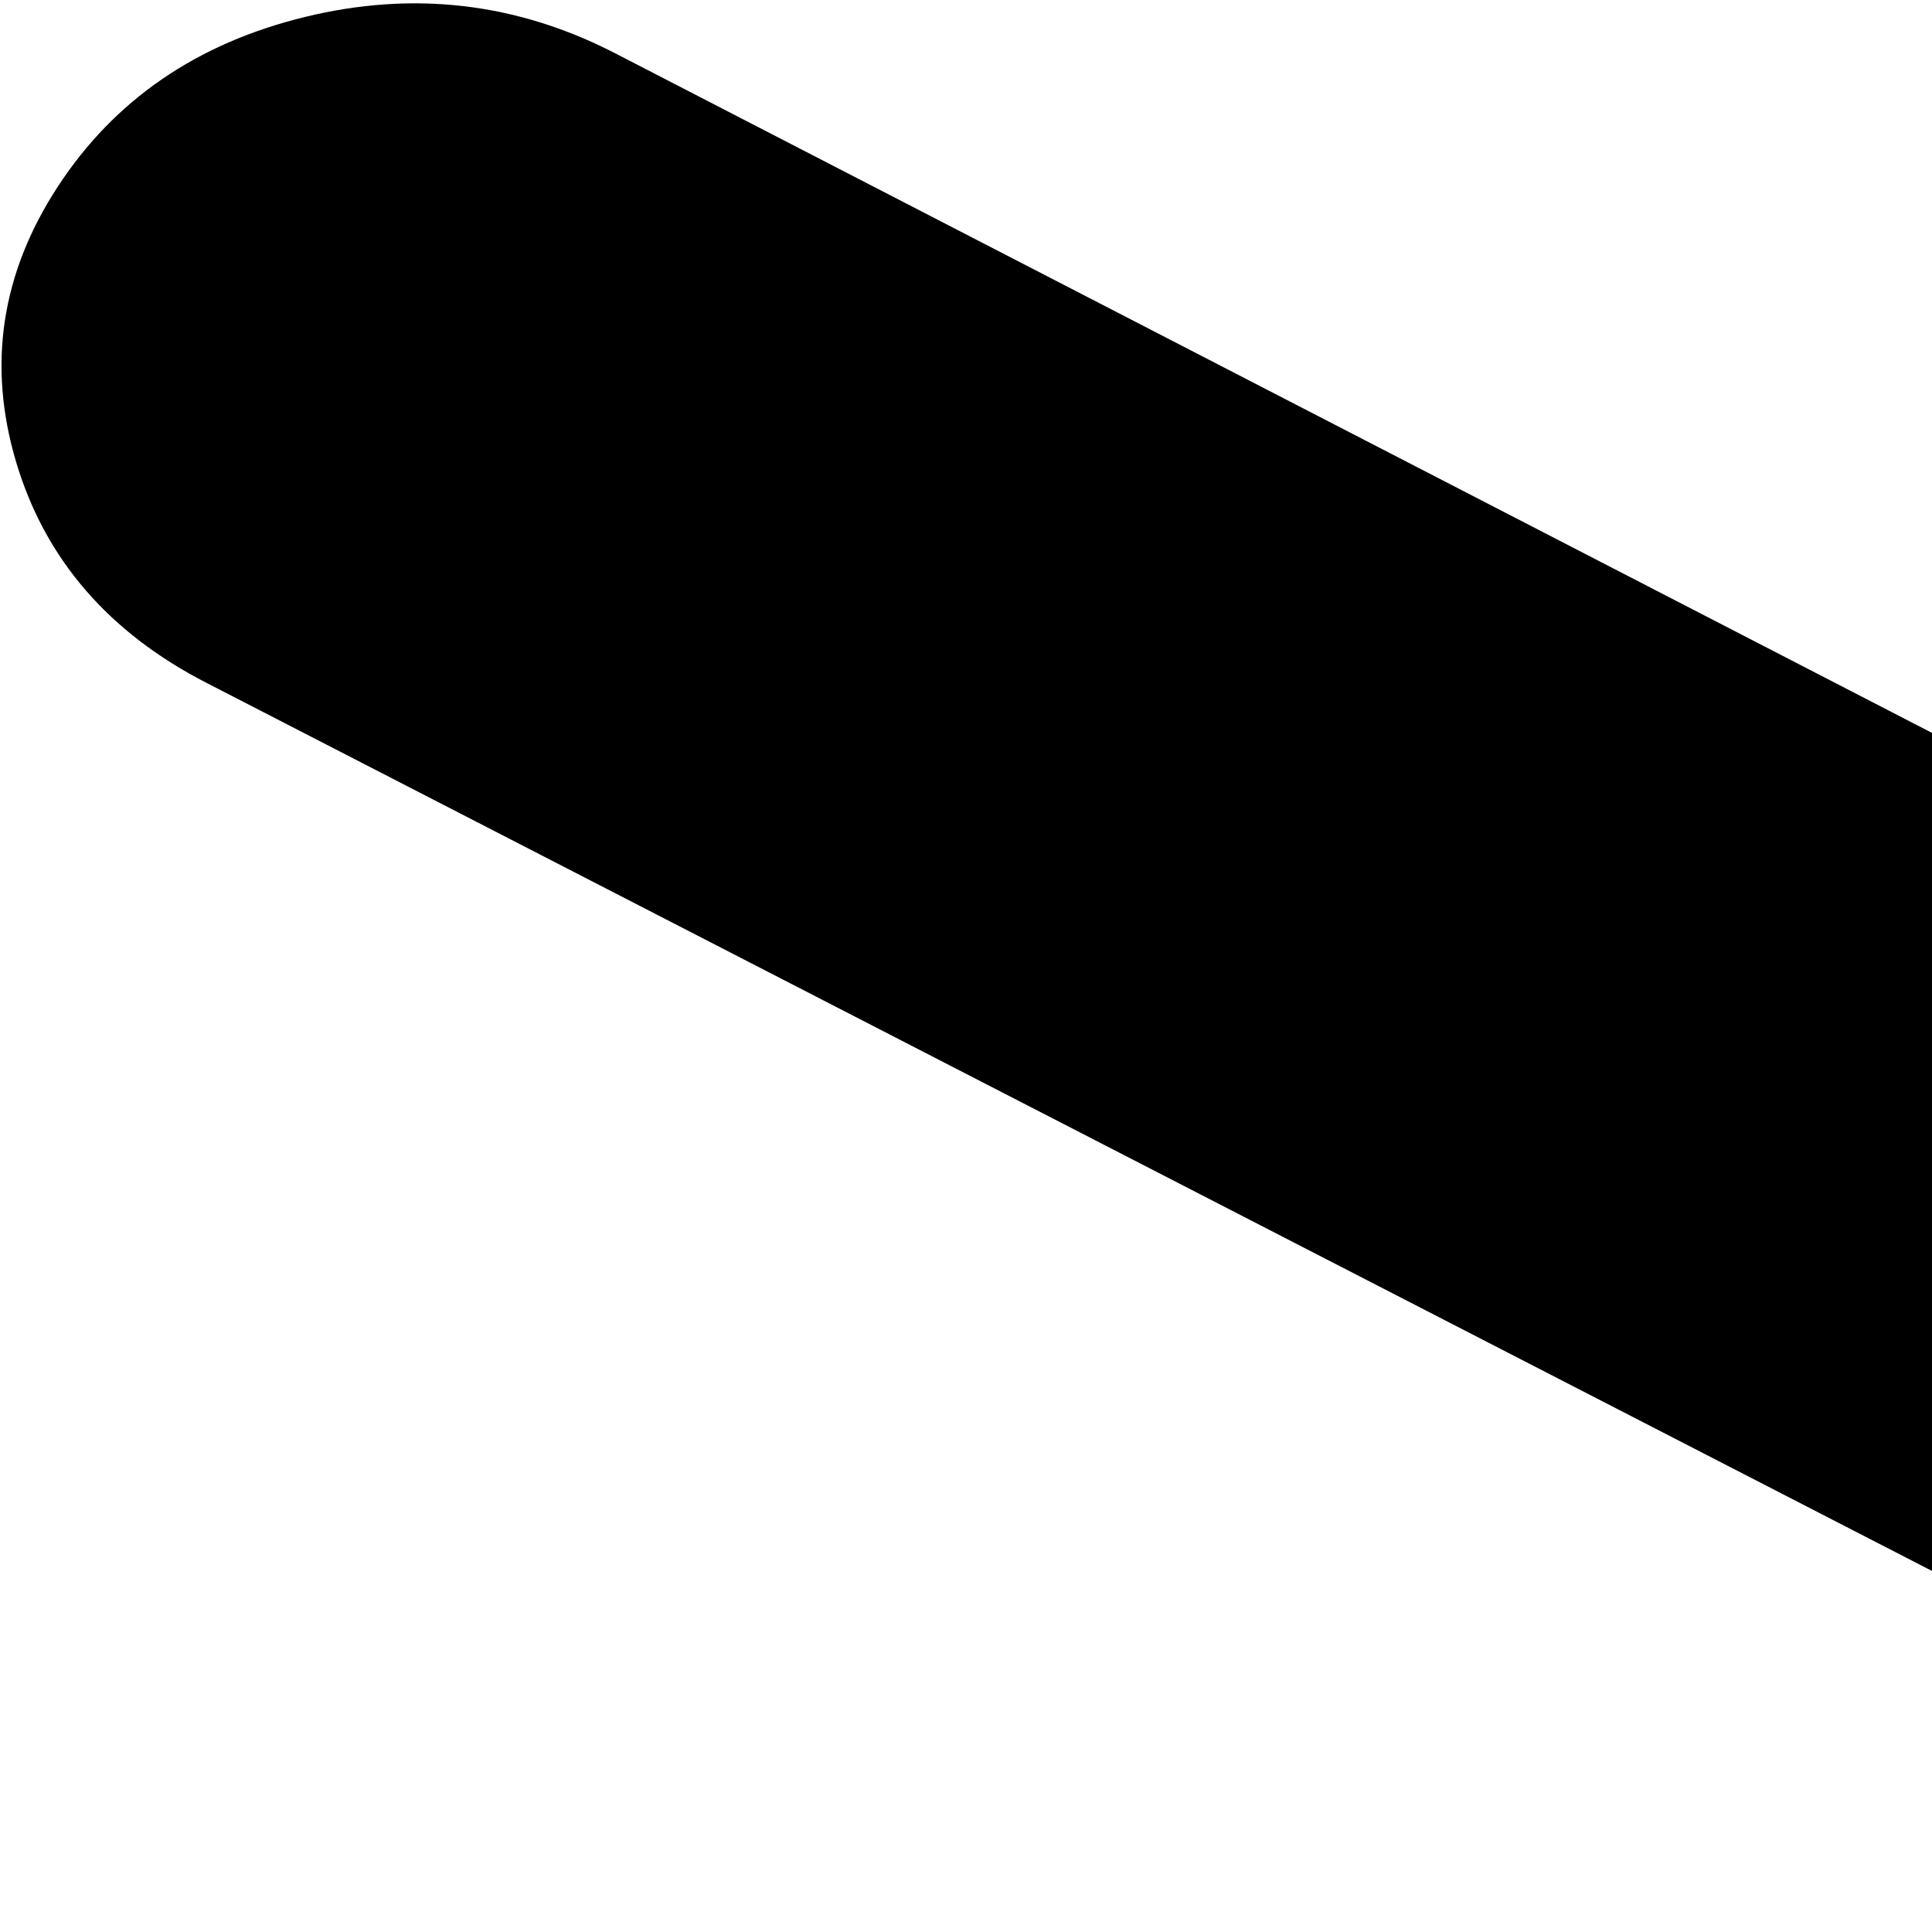 <svg xmlns="http://www.w3.org/2000/svg" version="1.1" viewBox="0 0 512 512" fill="currentColor"><path fill="currentColor" d="m970.79 597l-808 417q-39 20-82 9.5t-65.5-45t-11-73t50.5-57.5l647-334l-647-333q-39-20-50.5-58.5t11-73t65.5-45t82 9.5l808 417q1 0 2 1t2 1q23 13 36 33q22 35 10.5 73.5t-50.5 57.5"/></svg>